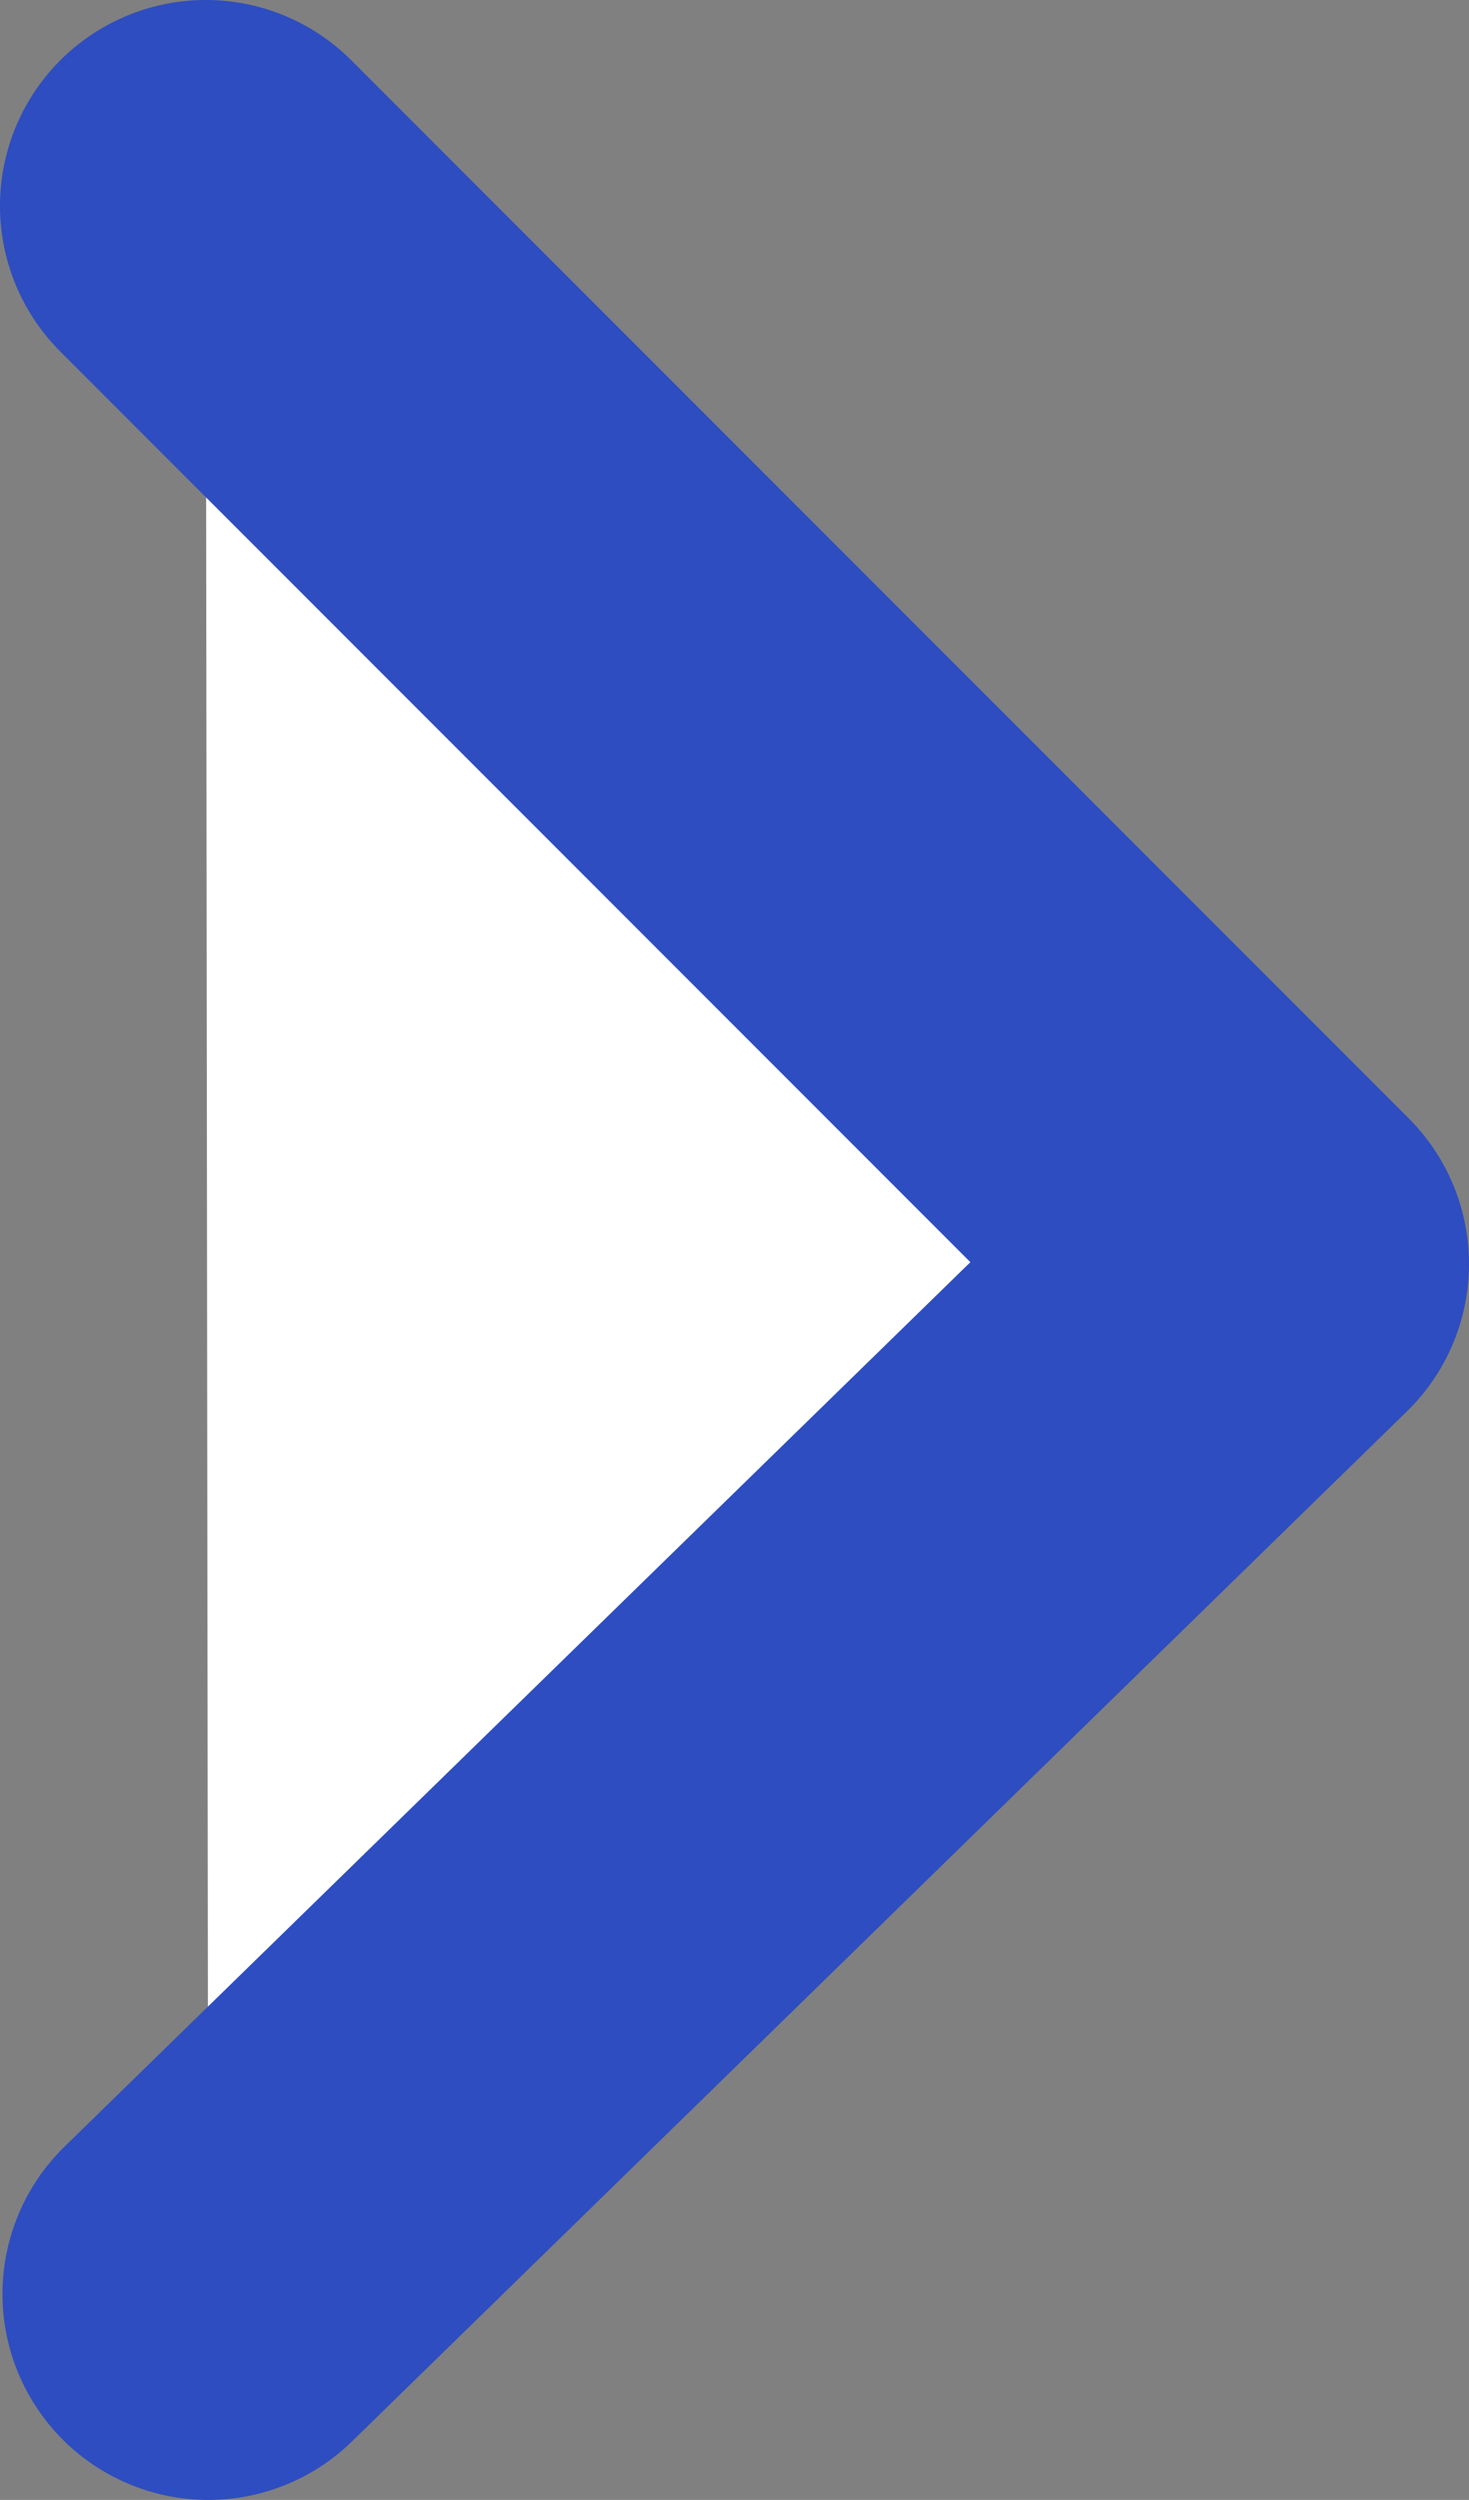 <?xml version="1.0" encoding="UTF-8" standalone="no"?>
<!-- Created with Inkscape (http://www.inkscape.org/) -->

<svg
   width="3.569mm"
   height="6.07mm"
   viewBox="0 0 3.569 6.07"
   version="1.1"
   id="svg5"
   xmlns:inkscape="http://www.inkscape.org/namespaces/inkscape"
   xmlns:sodipodi="http://sodipodi.sourceforge.net/DTD/sodipodi-0.dtd"
   xmlns="http://www.w3.org/2000/svg"
   xmlns:svg="http://www.w3.org/2000/svg">
  <rect x="0" y="0" width="3.569" height="6.07" fill="#808080" stroke="none"/>
  <sodipodi:namedview
     id="namedview7"
     pagecolor="#ffffff"
     bordercolor="#000000"
     borderopacity="0.25"
     inkscape:showpageshadow="2"
     inkscape:pageopacity="0.0"
     inkscape:pagecheckerboard="0"
     inkscape:deskcolor="#d1d1d1"
     inkscape:document-units="mm"
     showgrid="false" />
  <defs
     id="defs2" />
  <g
     inkscape:label="Слой 1"
     inkscape:groupmode="layer"
     id="layer1"
     transform="translate(-67.589,-149.044)">
    <g
       id="g2566">
      <path
         style="font-variation-settings:'wght' 700;fill:#ffffff;fill-opacity:1;stroke:#2d4dc0;stroke-width:1;stroke-linecap:round;stroke-linejoin:round;stroke-dasharray:none;stroke-opacity:1"
         d="m 68.089,149.544 2.569,2.569 -2.563,2.501"
         id="path3208-7"
         sodipodi:nodetypes="ccc" />
    </g>
  </g>
</svg>
